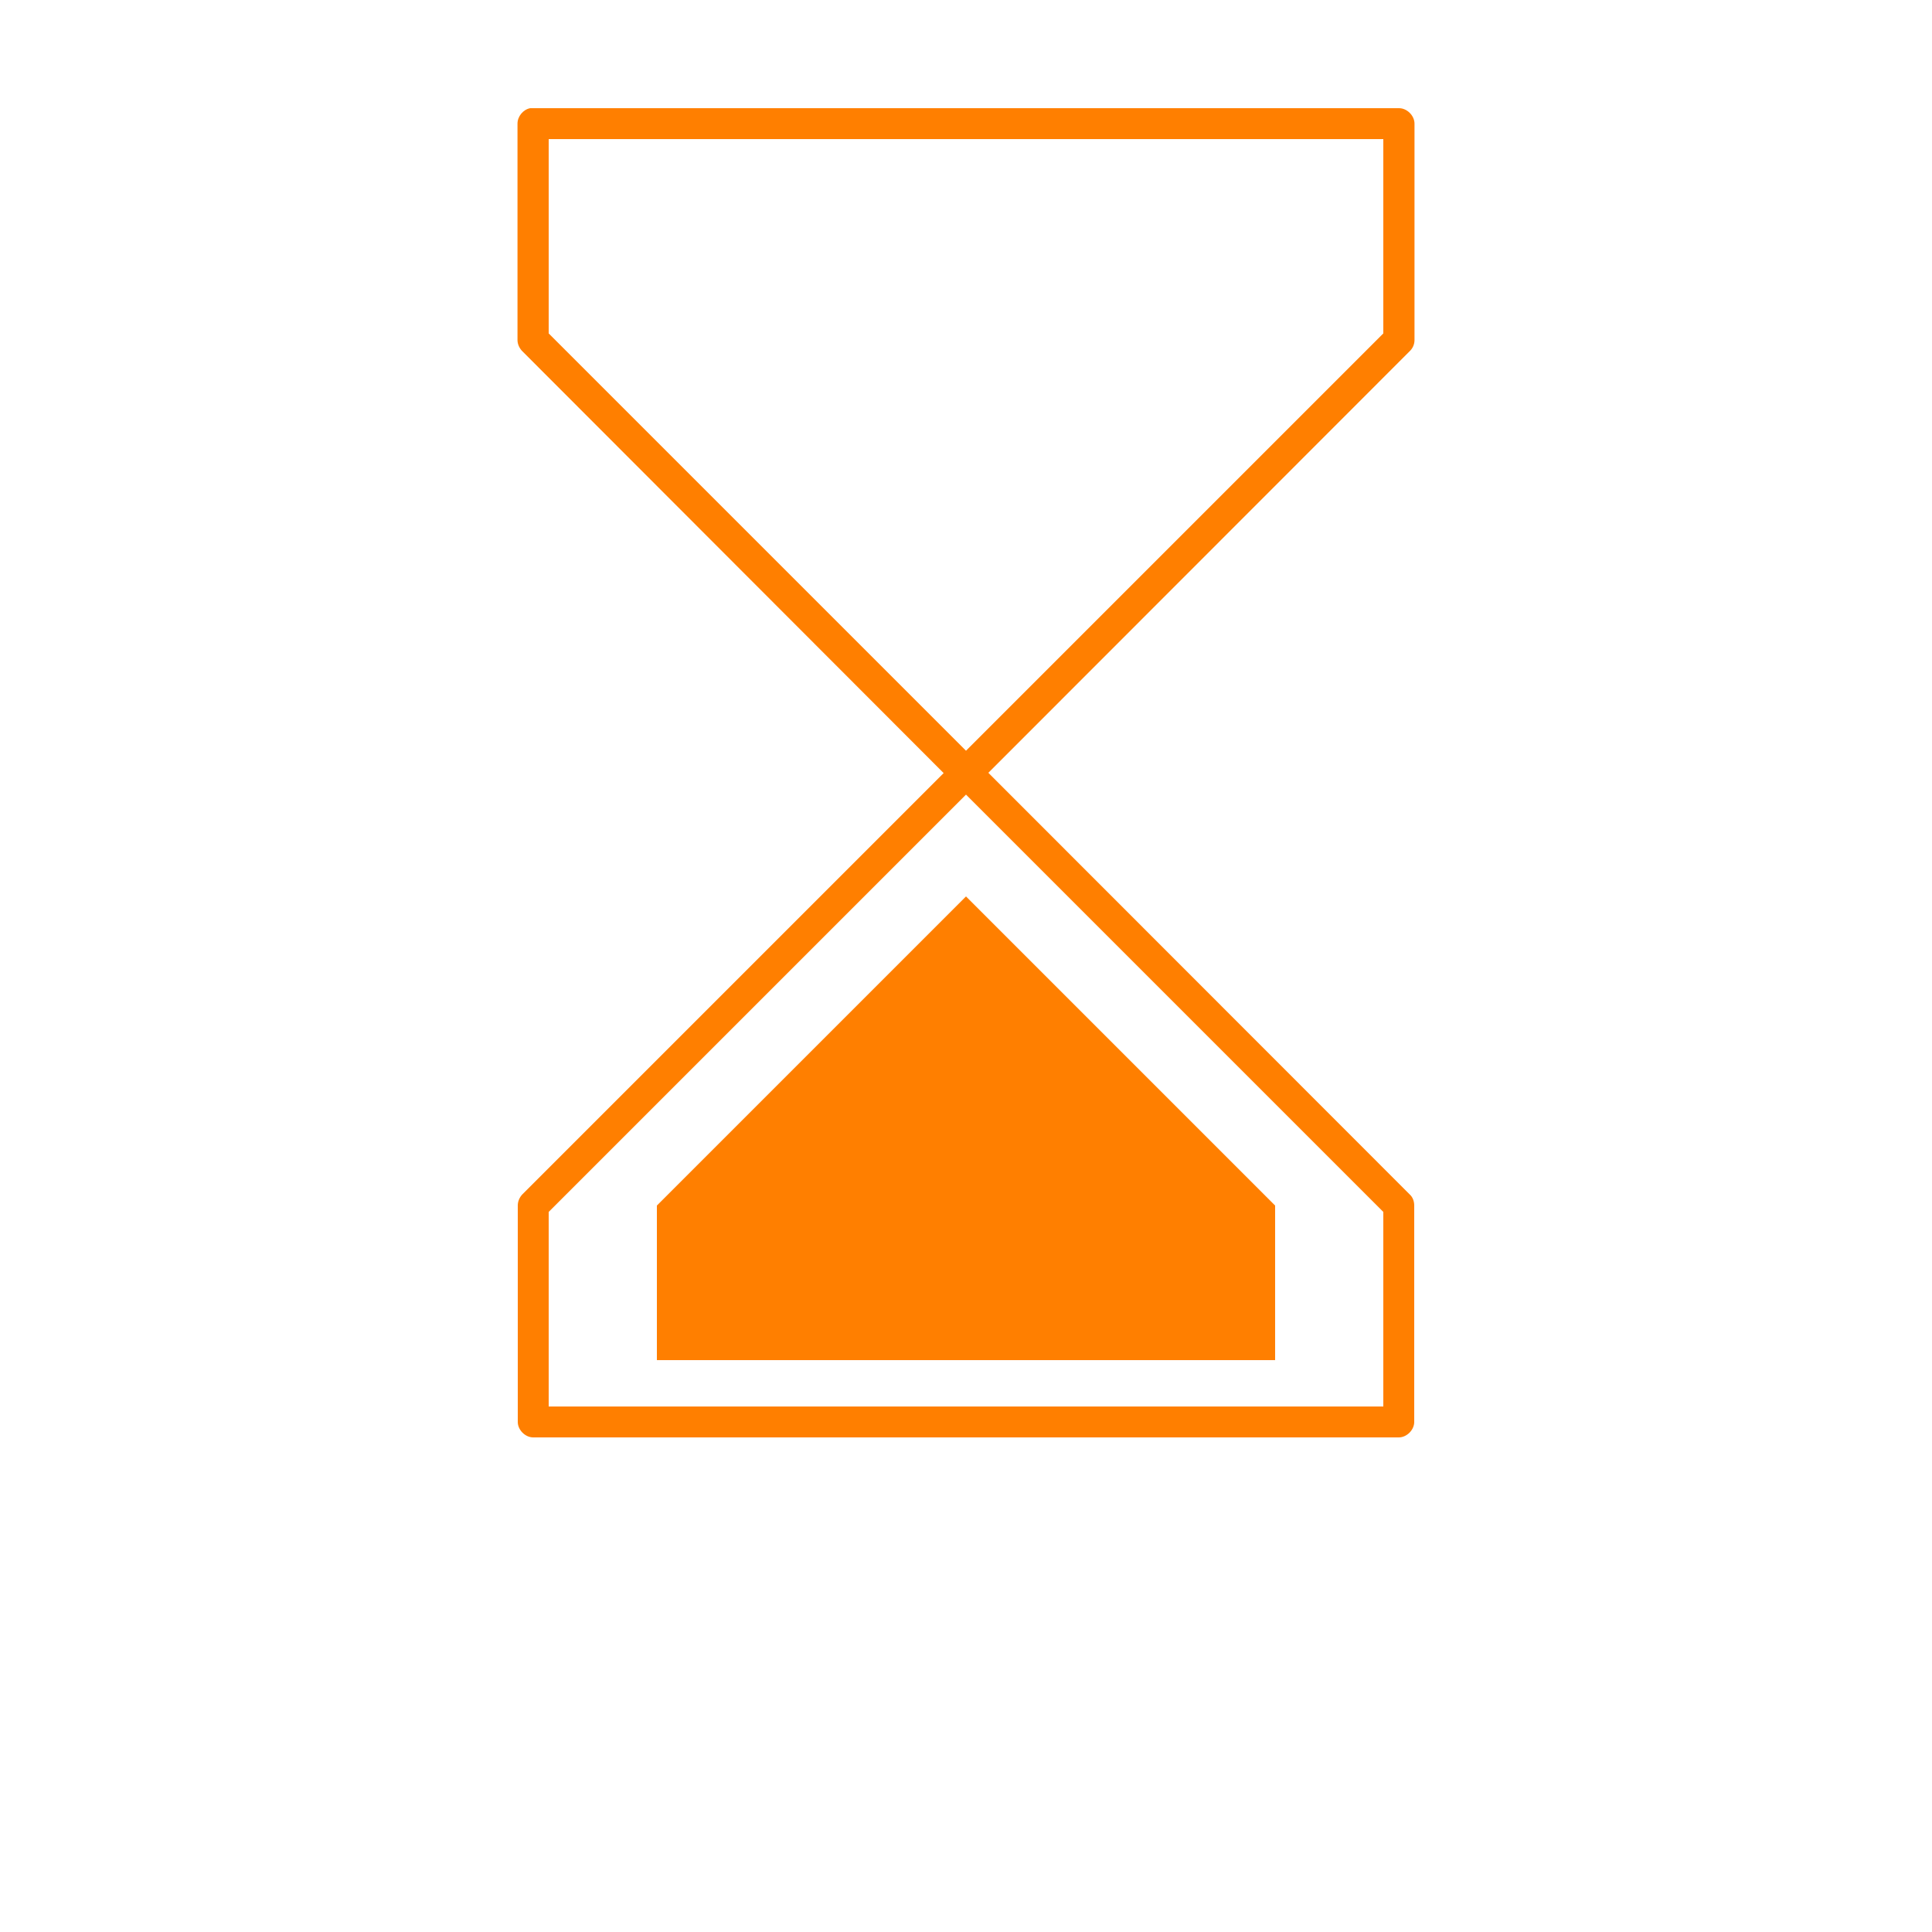 <?xml version="1.0" encoding="utf-8"?>
<!-- Generator: Adobe Illustrator 25.4.2, SVG Export Plug-In . SVG Version: 6.00 Build 0)  -->
<svg version="1.1" id="Layer_1" xmlns="http://www.w3.org/2000/svg" xmlns:xlink="http://www.w3.org/1999/xlink" x="0px" y="0px"
	 viewBox="0 0 700 700" style="enable-background:new 0 0 700 700;" xml:space="preserve">
<style type="text/css">
	.st0{fill:#FF7F00;}
</style>
<g>
	<path class="st0" d="M192.1,39.2c-2.6,0.5-4.6,3-4.6,5.6v78.4c0,1.4,0.6,2.8,1.6,3.9l152.8,153L189.2,432.8c-1,1.1-1.6,2.5-1.6,4
		v78.4c0,2.9,2.7,5.6,5.6,5.6h313.6c2.9,0,5.6-2.7,5.6-5.6v-78.4c0-1.5-0.5-3-1.6-4L358.1,280l152.8-152.9c1-1,1.6-2.4,1.6-3.9V44.8
		c0-2.9-2.7-5.6-5.6-5.6L192.1,39.2L192.1,39.2z M198.8,50.4h302.4v70.4L350,272L198.8,120.8L198.8,50.4z M350,287.9l151.2,151.2
		v70.5H198.8v-70.5L350,287.9z M350,324.8l-112,112v56h224v-56L350,324.8z"/>
</g>
</svg>
